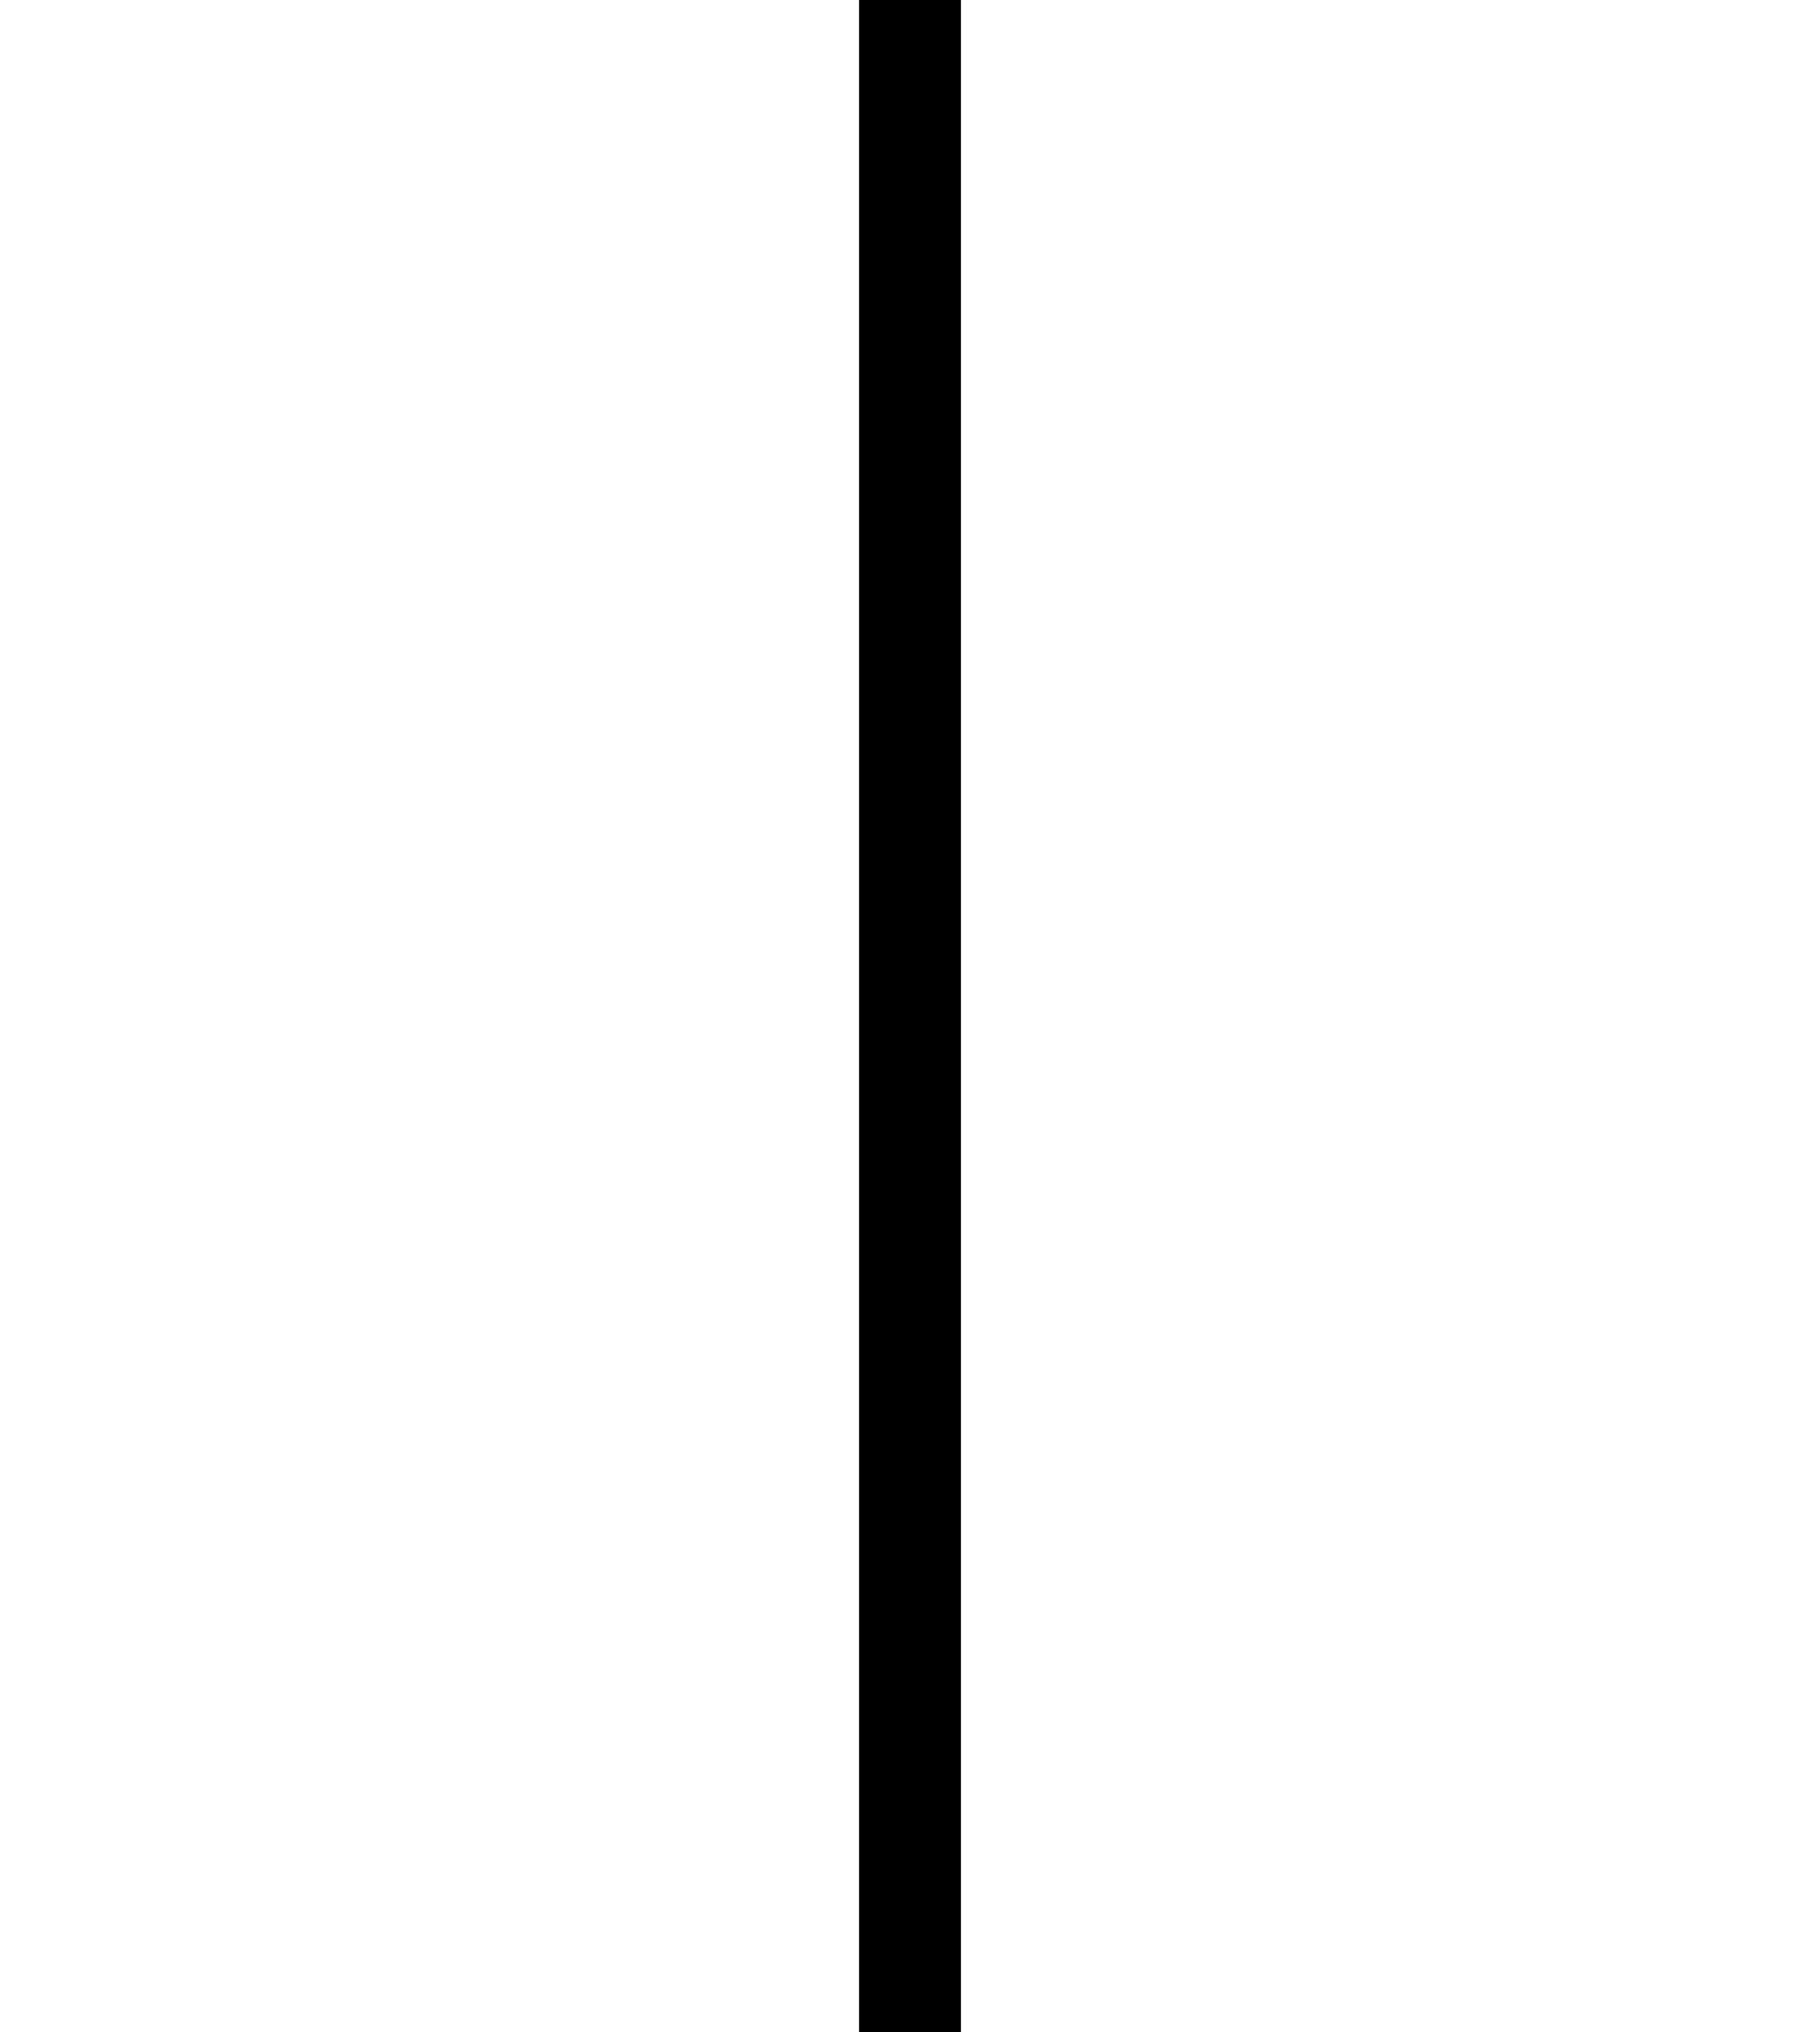 <svg height="26.797" viewBox="0 0 24 26.797" width="24" xmlns="http://www.w3.org/2000/svg">
<path d="M5.328,-6.703 L6.672,-6.703 L6.672,20.094 L5.328,20.094 Z" transform="translate(6, 20.094) scale(1, -1)"/>
</svg>